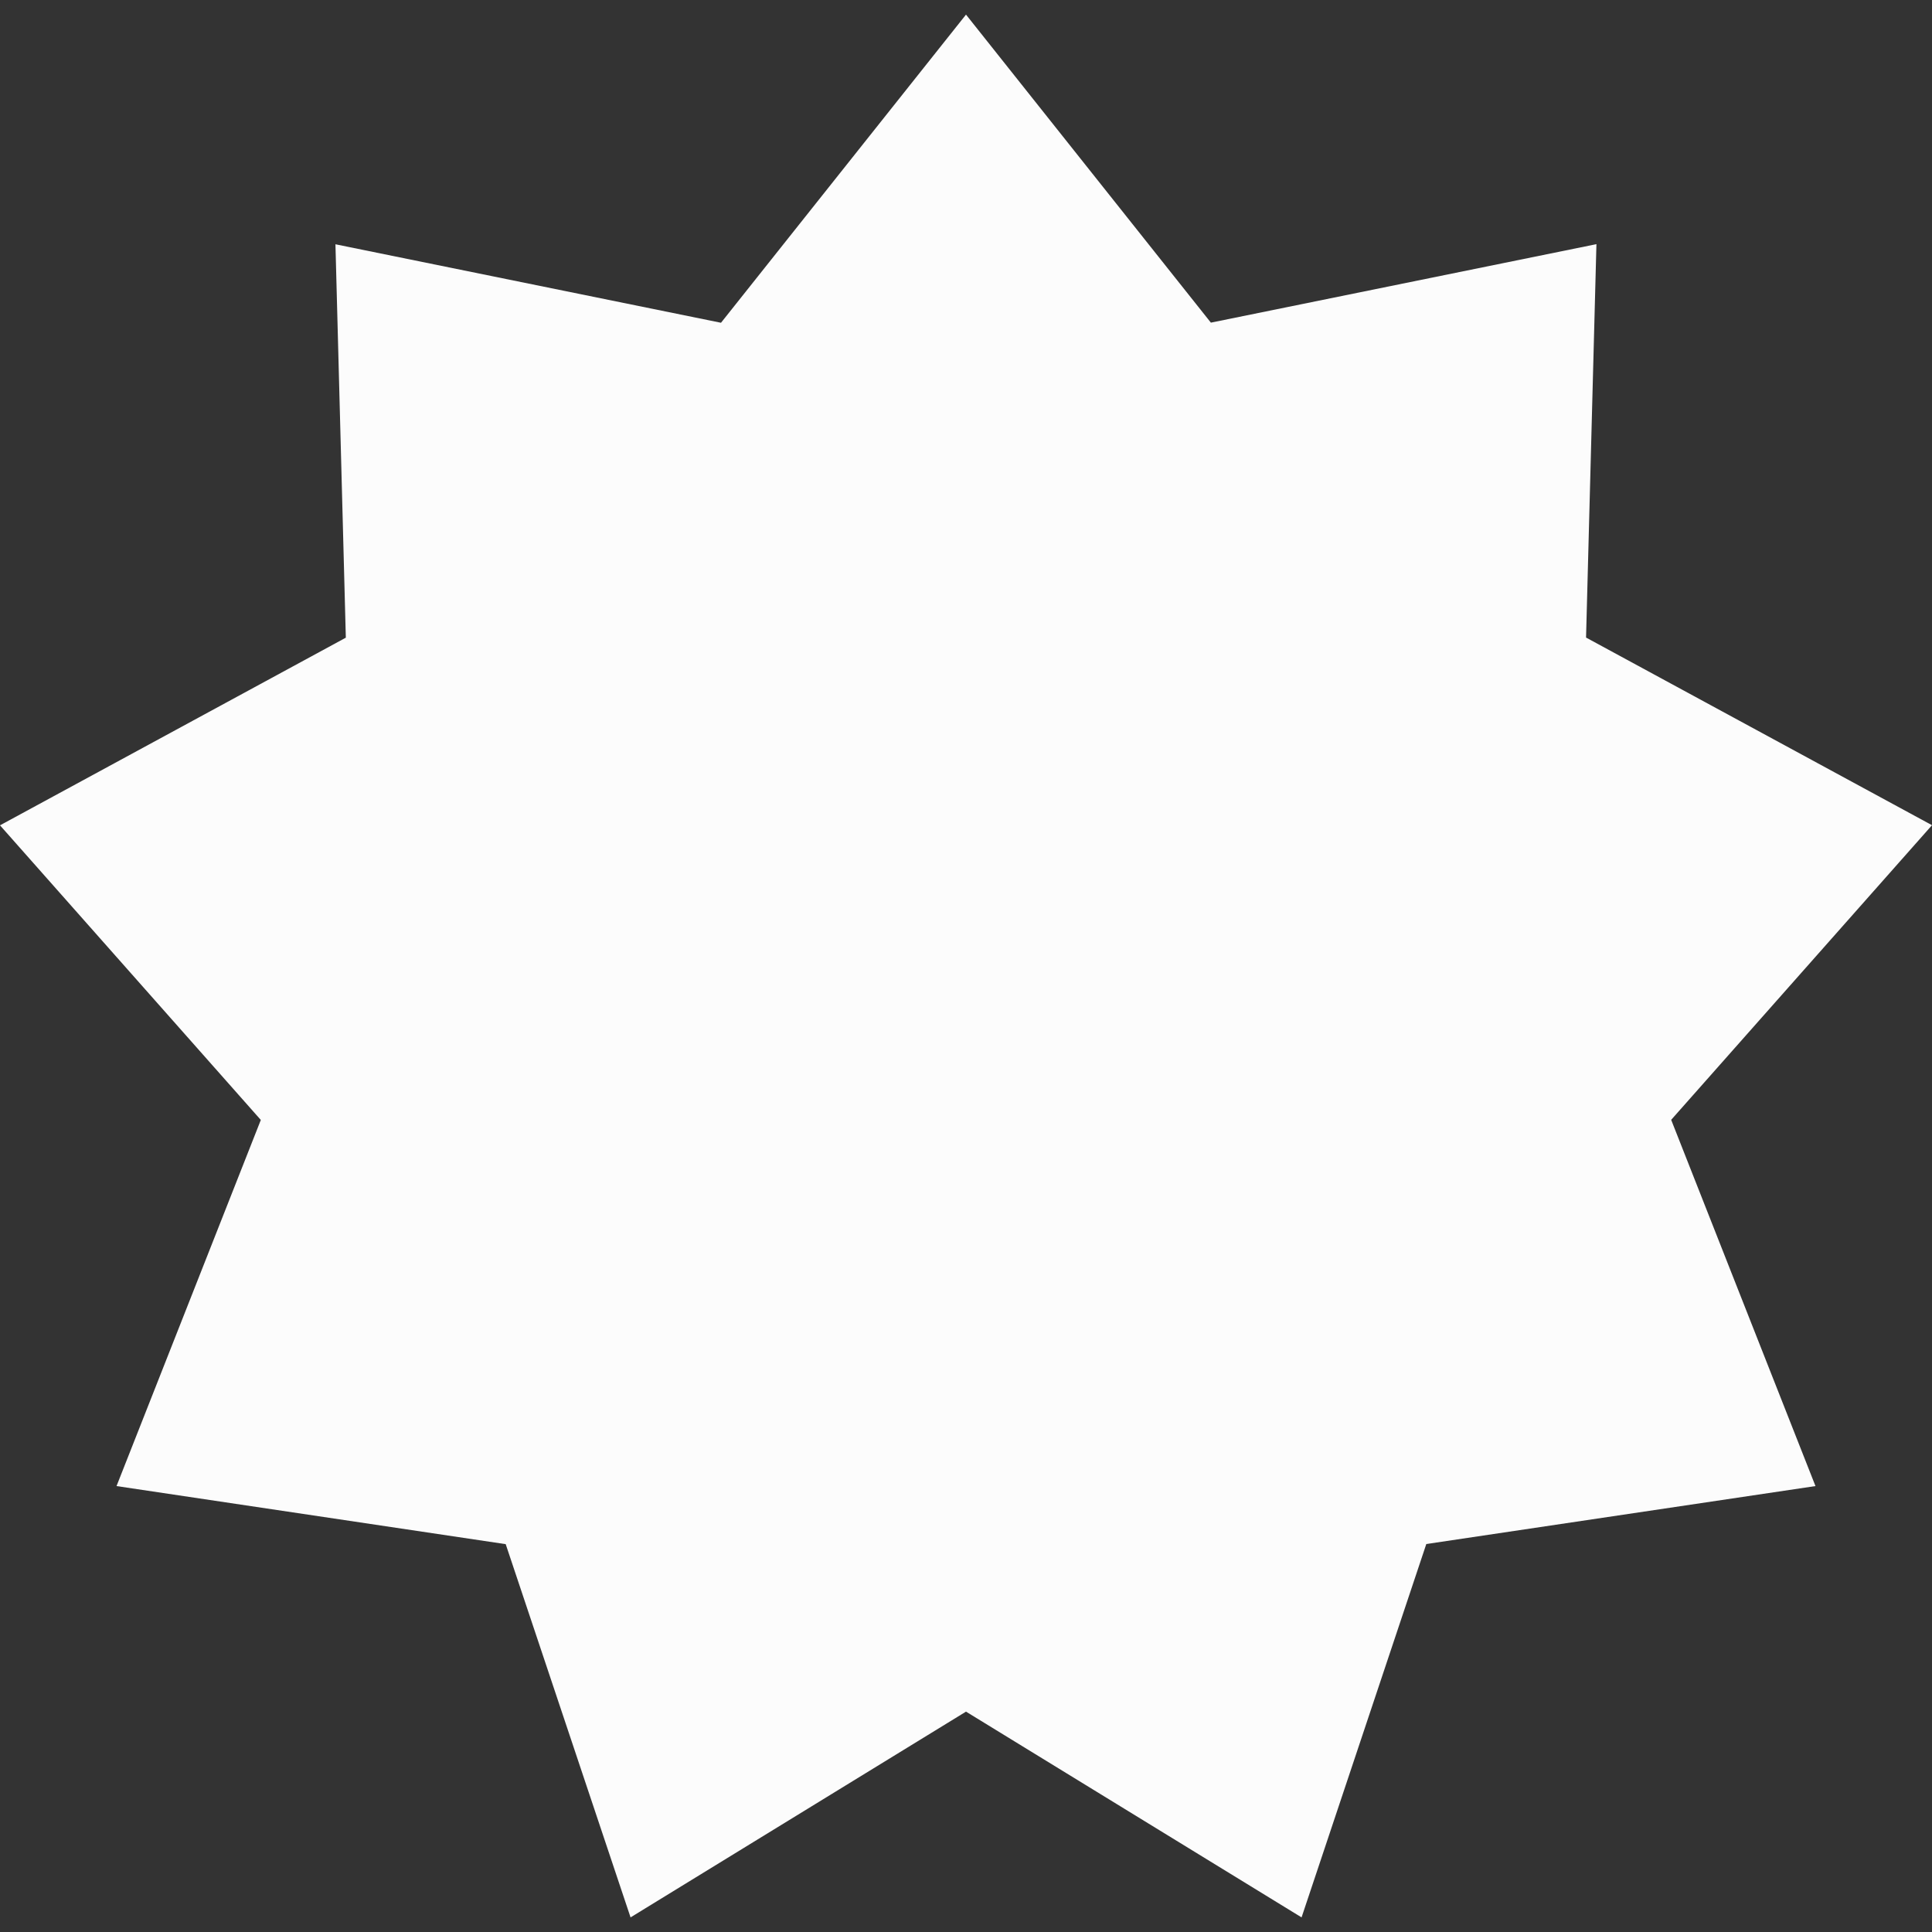 <svg height="16" width="16" xmlns="http://www.w3.org/2000/svg">
 <rect width="100%" height="100%" fill="#333333" stroke="none"/>
 <path d="m15.035 12.307l-3.223.48-1.033 3.092-2.779-1.704-2.778 1.704-1.034-3.091-3.223-.481 1.195-3.032-2.16-2.44 2.864-1.554-.086-3.258 3.193.65 2.029-2.552 2.028 2.551 3.193-.65-.086 3.258 2.865 1.554-2.16 2.44z" fill="#fcfcfc"/>
</svg>
